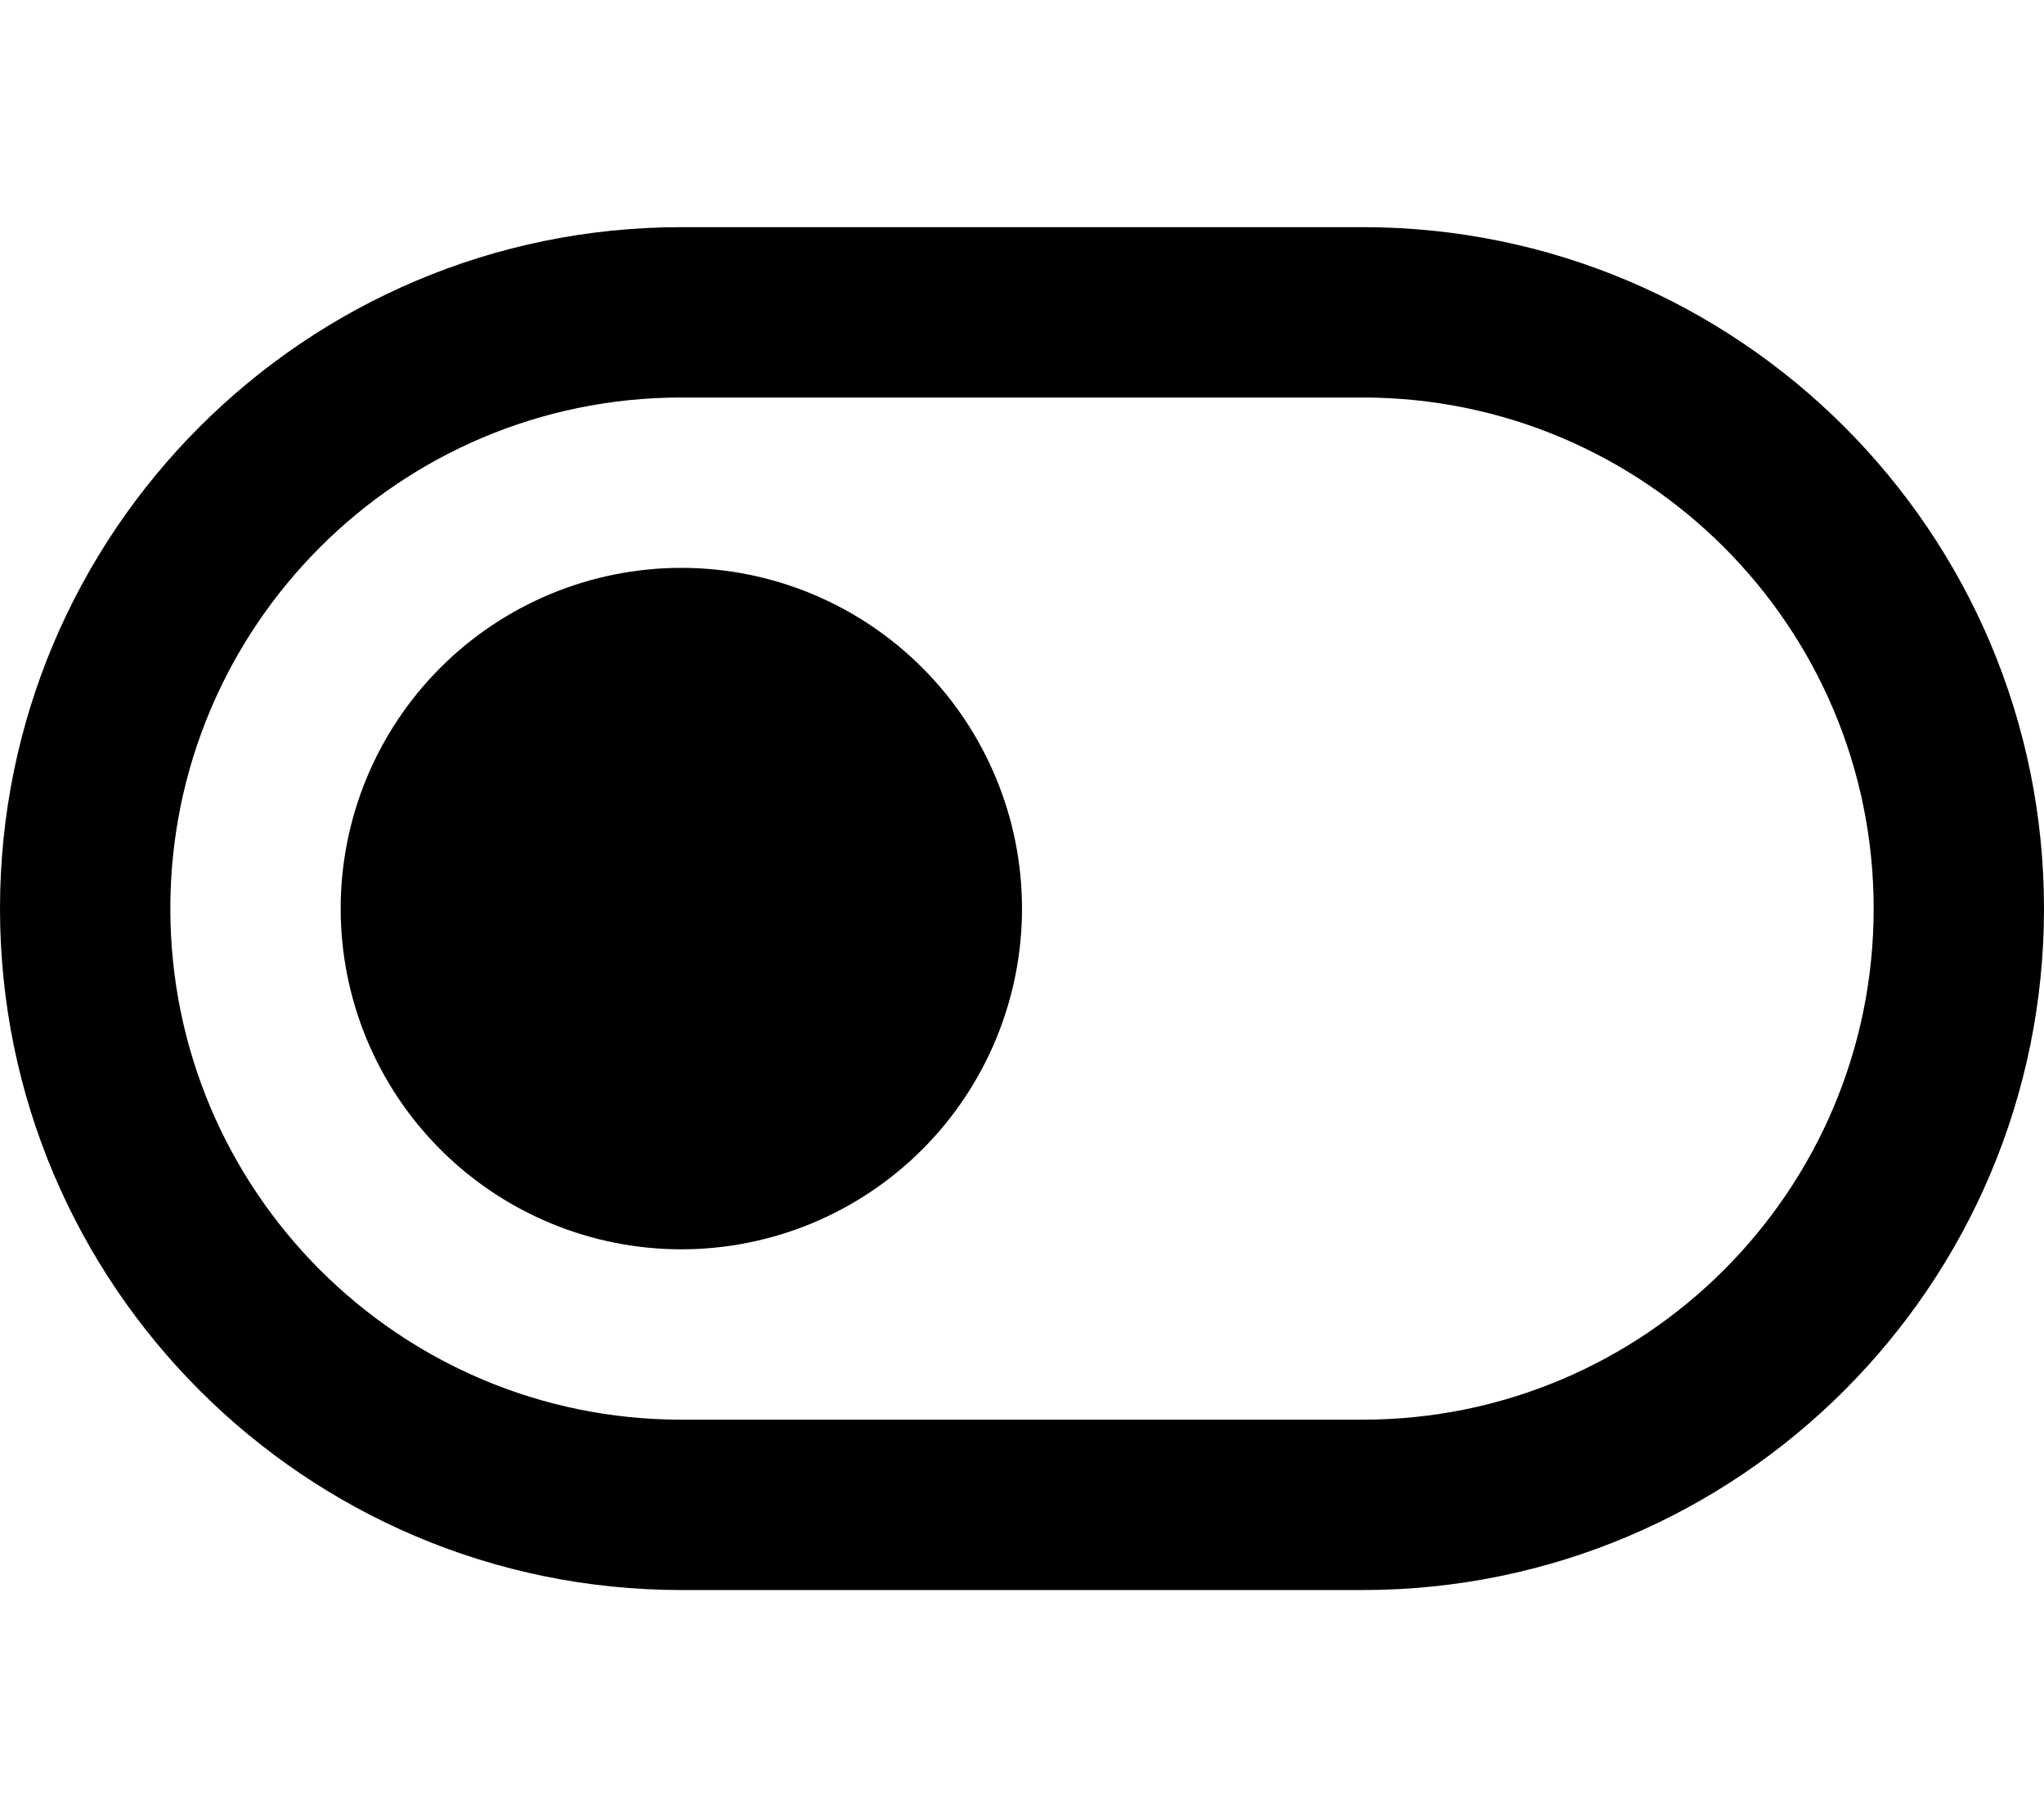 <svg width="576" height="512" viewBox="0 0 576 512" fill="none" xmlns="http://www.w3.org/2000/svg">
<path d="M384 112C463.5 112 528 176.5 528 256C528 335.5 463.5 400 384 400H192C112.5 400 48 335.5 48 256C48 176.5 112.5 112 192 112H384ZM576 256C576 150 490 64 384 64H192C86 64 0 150 0 256C0 362 86 448 192 448H384C490 448 576 362 576 256ZM192 160C166.539 160 142.121 170.114 124.118 188.118C106.114 206.121 96 230.539 96 256C96 281.461 106.114 305.879 124.118 323.882C142.121 341.886 166.539 352 192 352C217.461 352 241.879 341.886 259.882 323.882C277.886 305.879 288 281.461 288 256C288 230.539 277.886 206.121 259.882 188.118C241.879 170.114 217.461 160 192 160Z" fill="black"/>
</svg>
